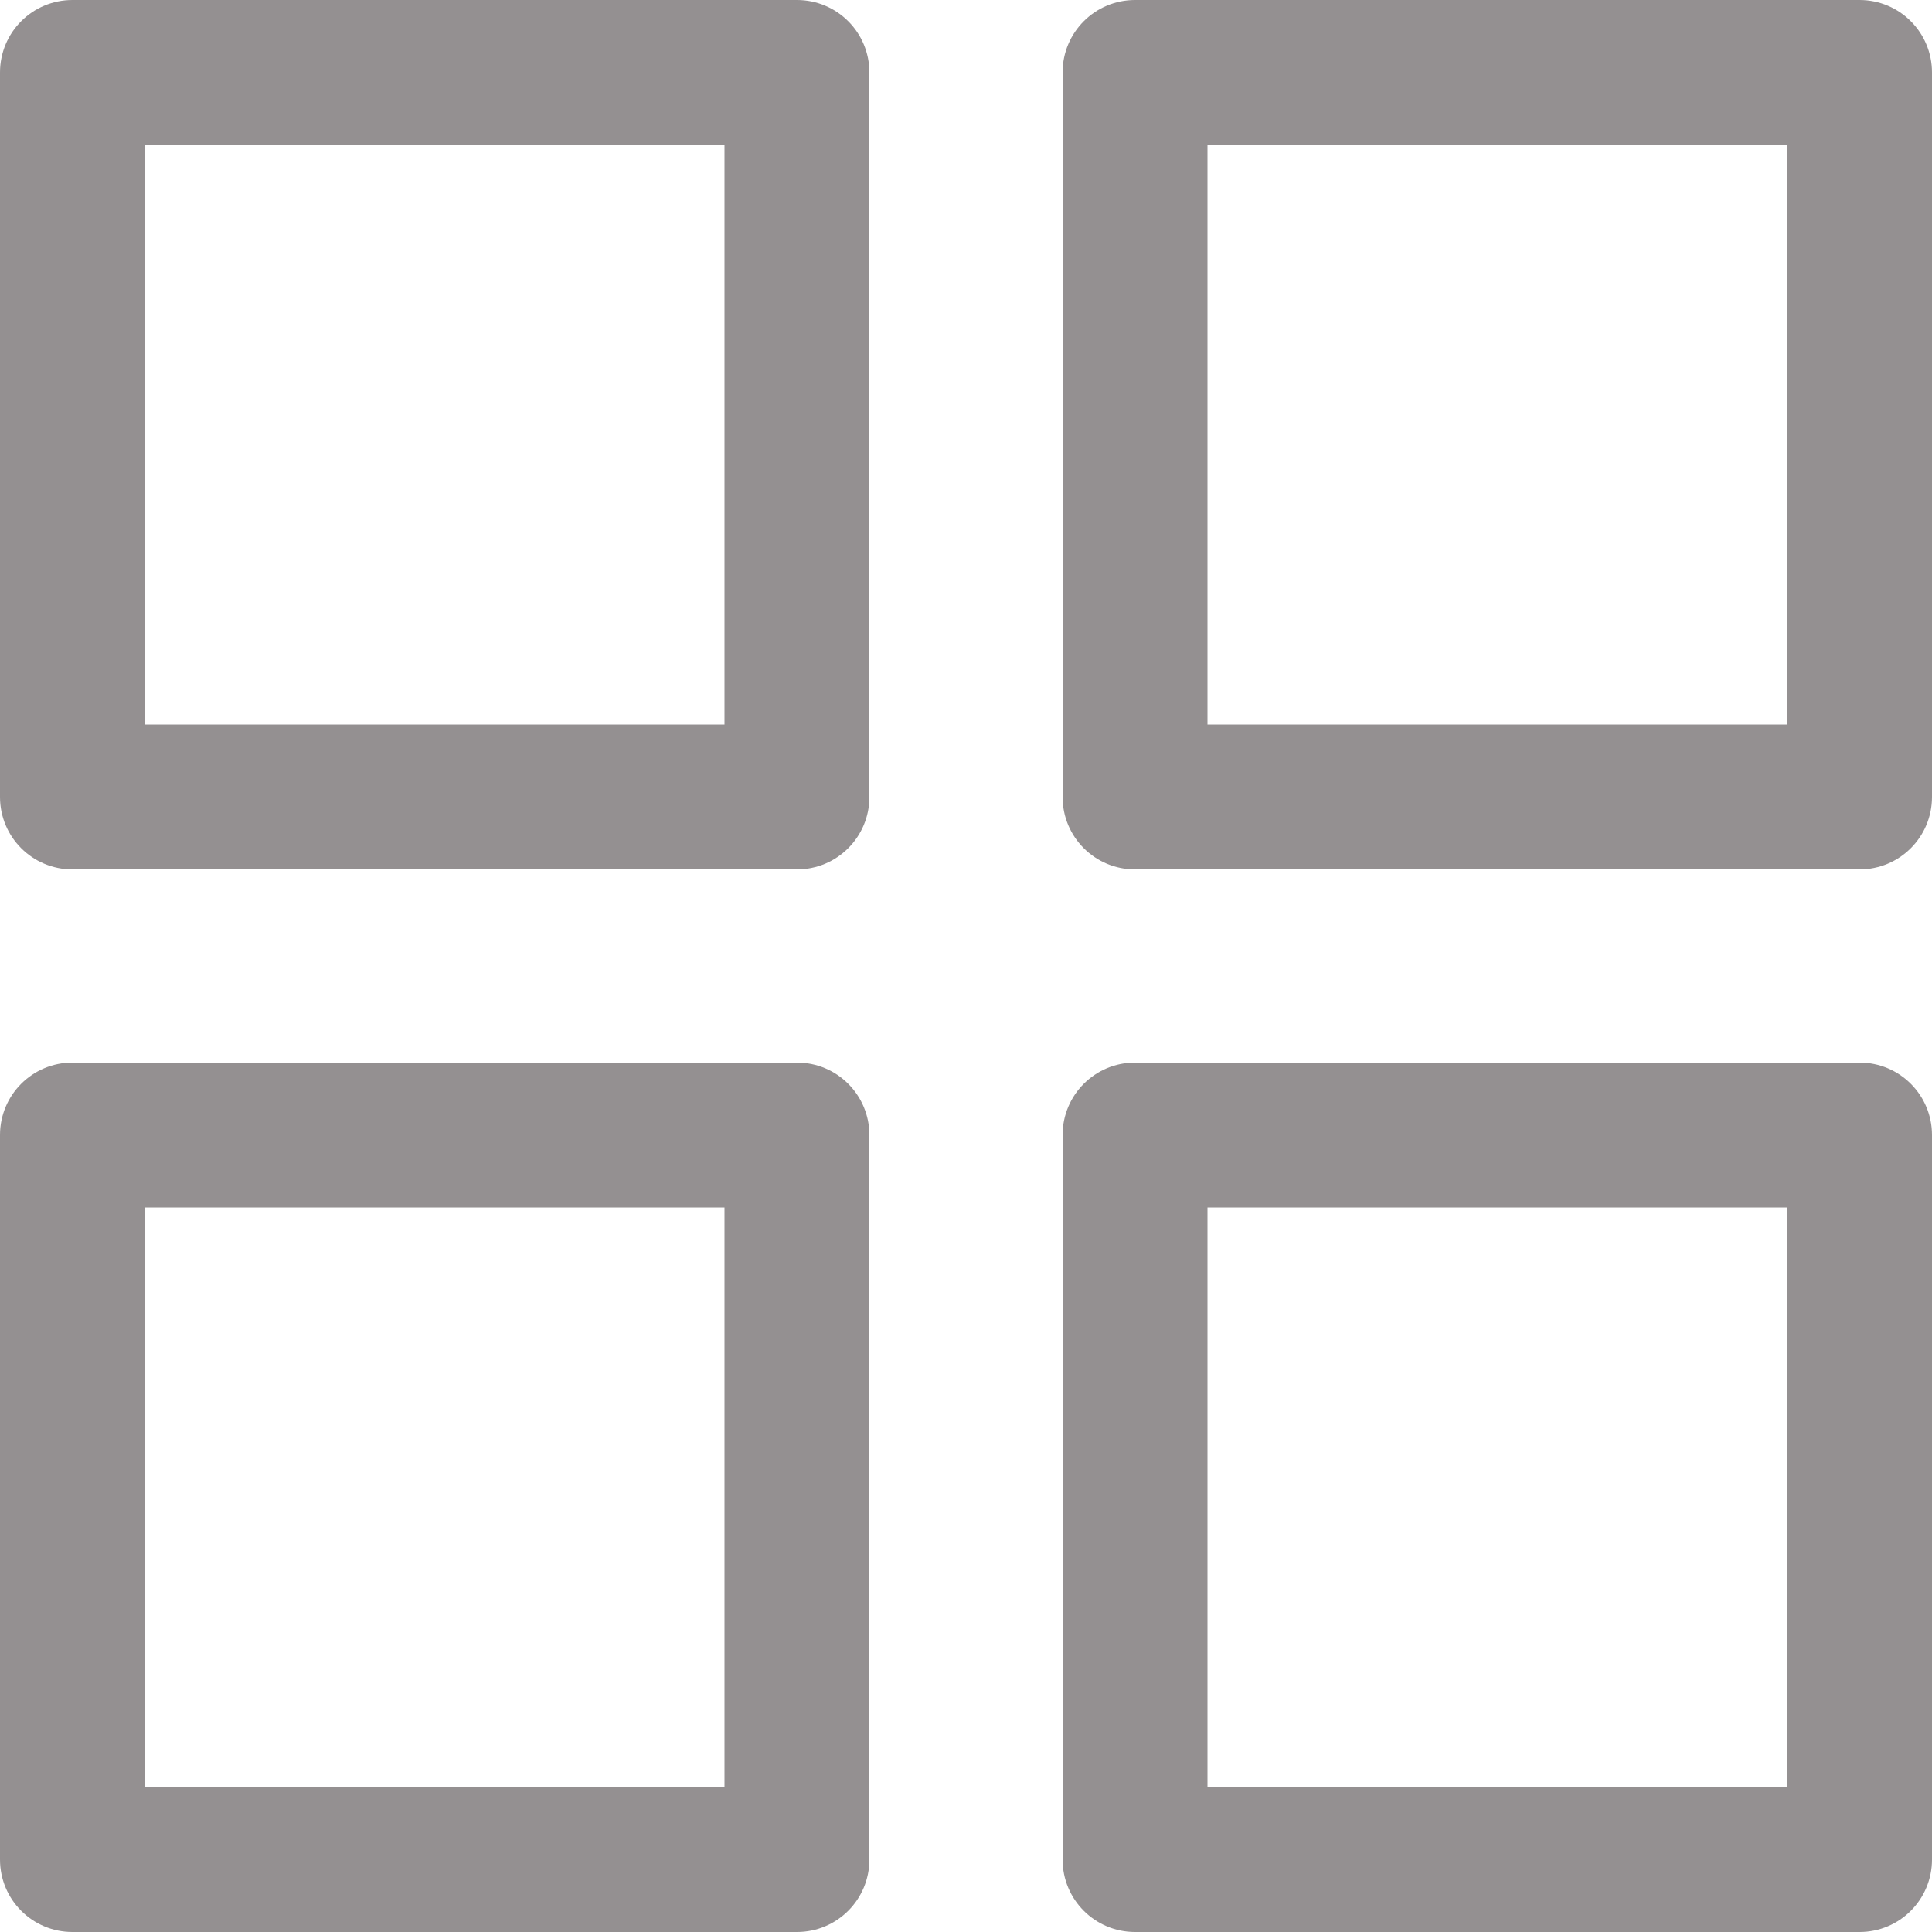 <?xml version="1.0" ?>
<svg xmlns="http://www.w3.org/2000/svg" width="12" height="12" viewBox="0 0 12 12">
  <path d="M11.55,0c0.249,0 0.45,0.201 0.45,0.45v4.5c0,0.249 -0.201,0.45 -0.45,0.45h-4.5c-0.249,0 -0.45,-0.201 -0.45,-0.45L6.6,0.45c0,-0.249 0.201,-0.45 0.45,-0.45h4.5zM11.1,4.5L11.1,0.9L7.5,0.9v3.6h3.6zM11.55,6.6c0.249,0 0.45,0.201 0.45,0.45v4.5c0,0.249 -0.201,0.45 -0.45,0.45h-4.5c-0.249,0 -0.45,-0.201 -0.45,-0.45v-4.5c0,-0.249 0.201,-0.45 0.45,-0.45h4.5zM11.1,11.1L11.1,7.5L7.5,7.5v3.6h3.6zM4.95,0c0.249,0 0.45,0.201 0.45,0.45v4.5c0,0.249 -0.201,0.45 -0.45,0.45L0.45,5.4C0.201,5.4 0,5.199 0,4.95L0,0.45C0,0.201 0.201,0 0.45,0h4.5zM4.5,4.5L4.5,0.9L0.9,0.9v3.6h3.6zM4.95,6.6c0.249,0 0.45,0.201 0.45,0.45v4.5c0,0.249 -0.201,0.45 -0.45,0.45L0.45,12c-0.249,0 -0.45,-0.201 -0.45,-0.45v-4.5c0,-0.249 0.201,-0.45 0.45,-0.45h4.5zM4.5,11.1L4.5,7.5L0.9,7.5v3.6h3.6z" fill="#949091"/>
</svg>
